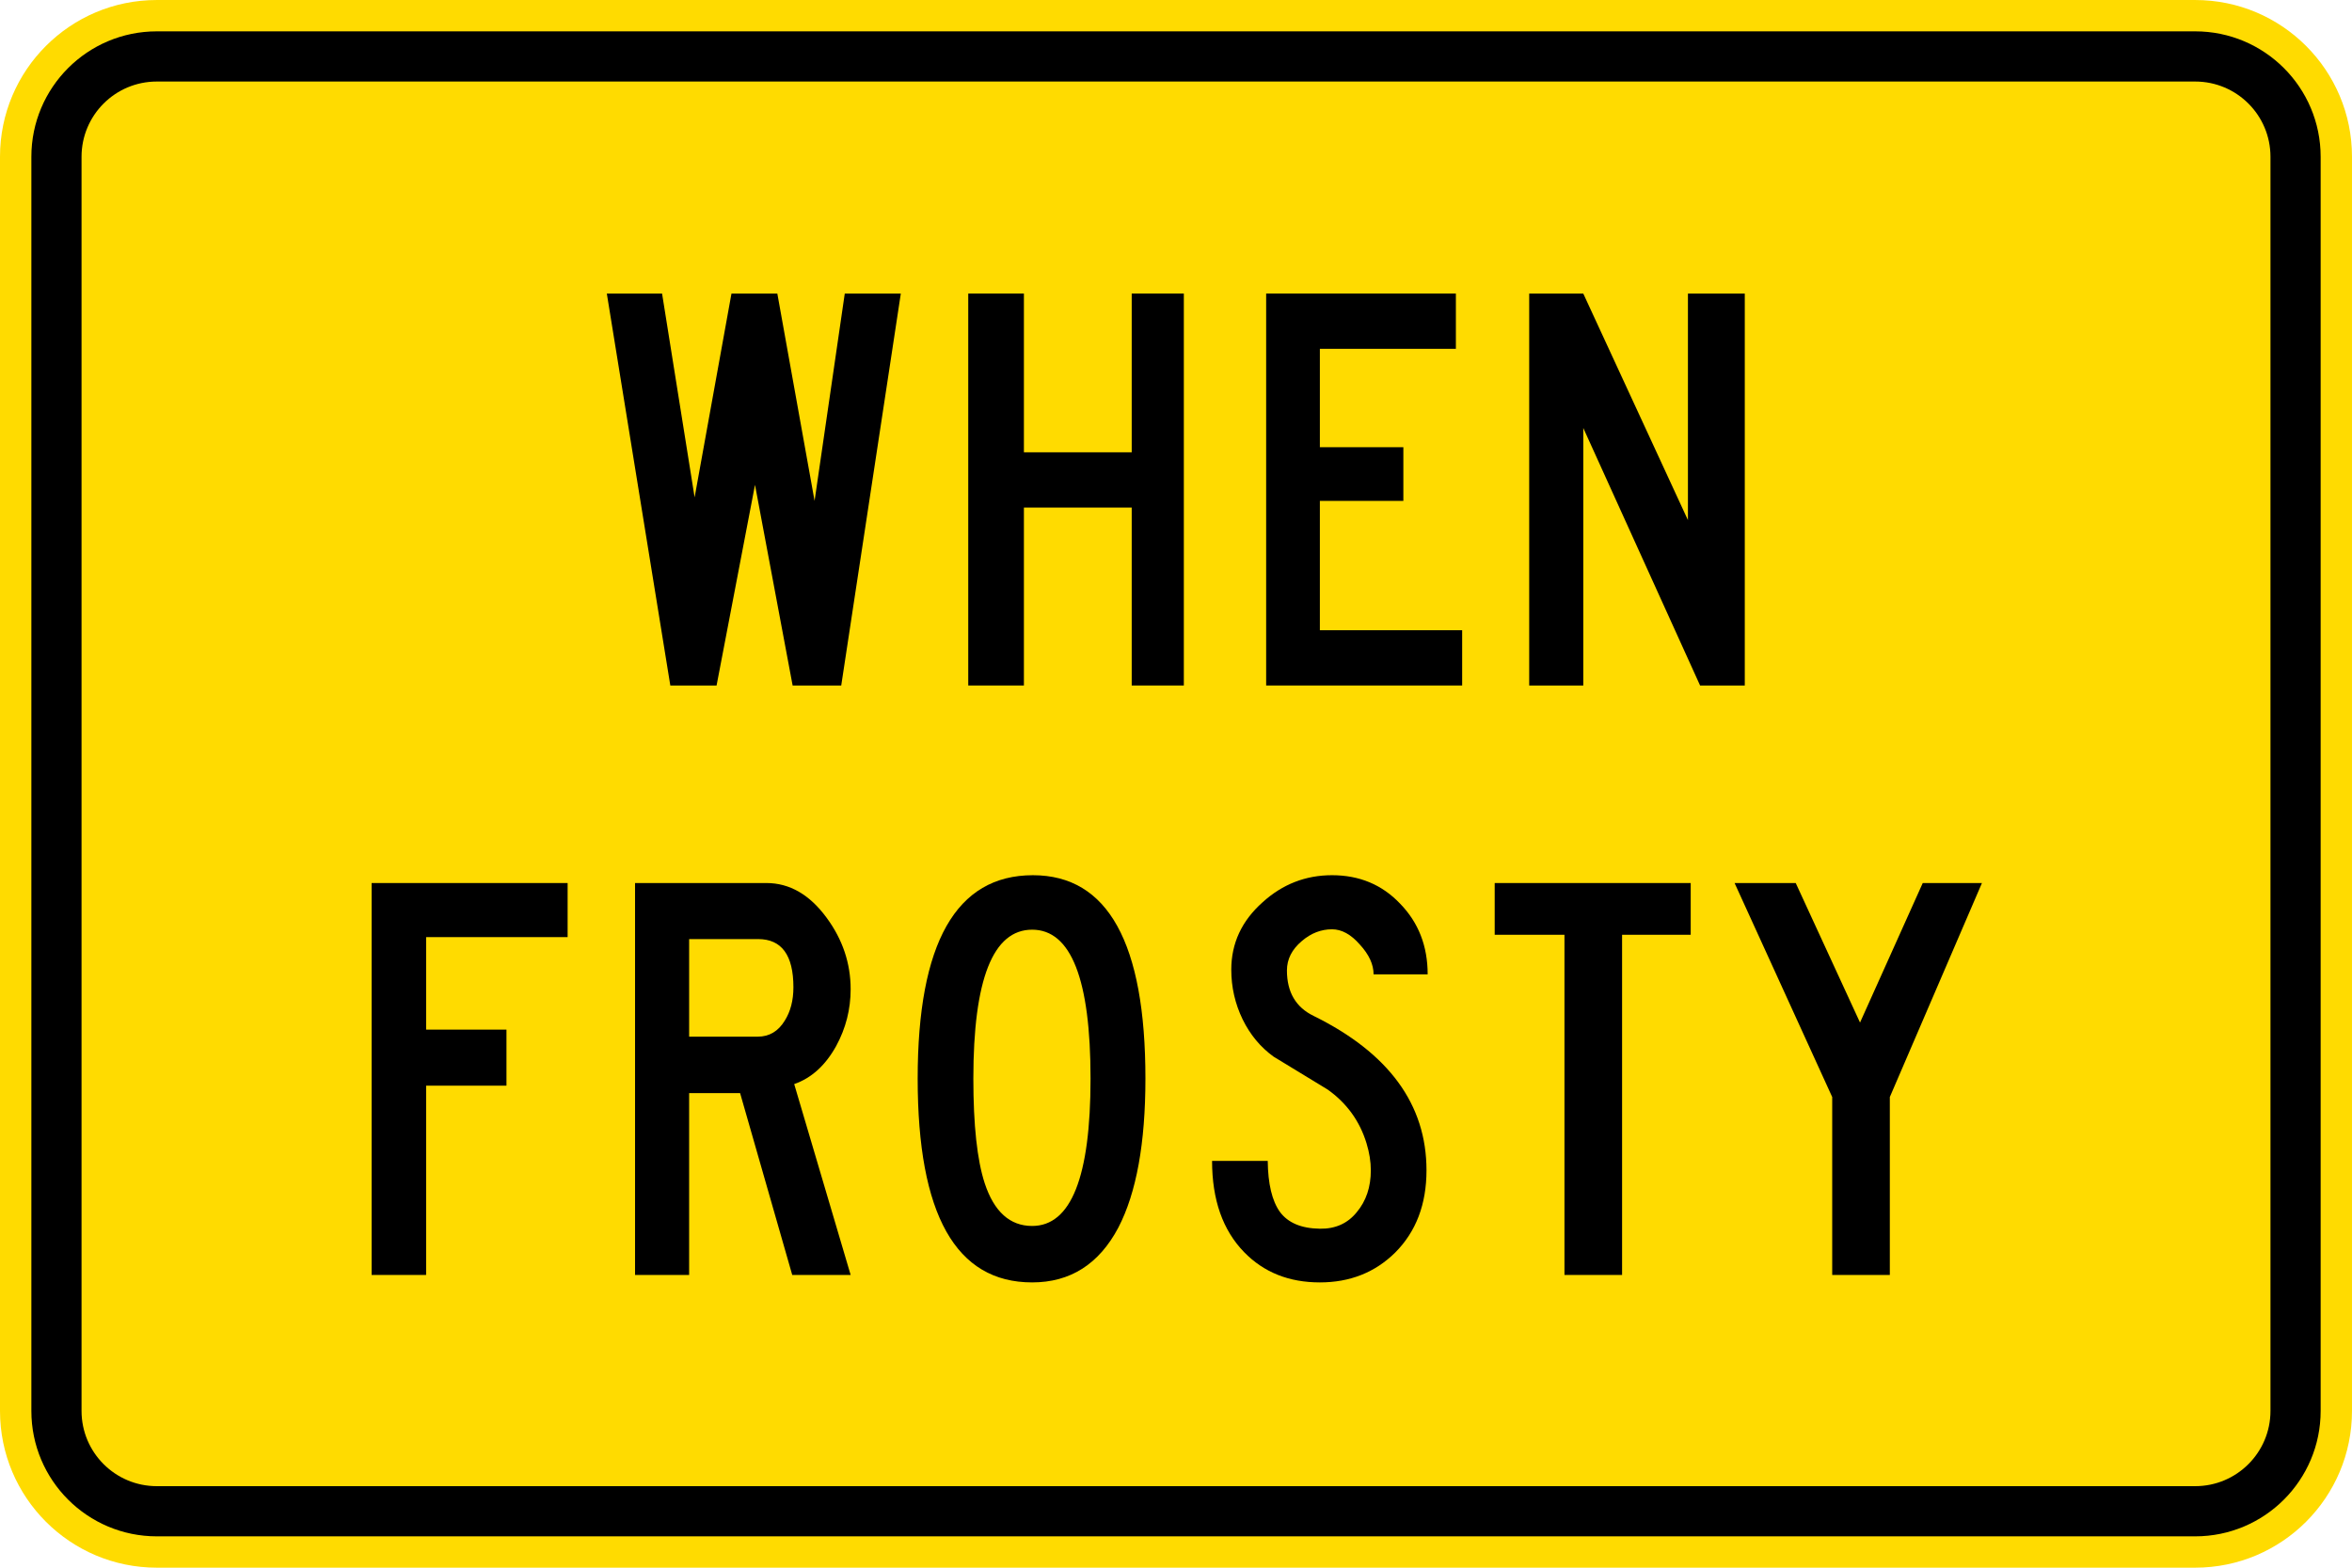 <?xml version="1.0" encoding="UTF-8" standalone="no"?>
<!-- Created with Inkscape (http://www.inkscape.org/) -->

<svg
   xmlns:dc="http://purl.org/dc/elements/1.1/"
   xmlns:cc="http://creativecommons.org/ns#"
   xmlns:rdf="http://www.w3.org/1999/02/22-rdf-syntax-ns#"
   xmlns:svg="http://www.w3.org/2000/svg"
   xmlns="http://www.w3.org/2000/svg"
   xmlns:sodipodi="http://sodipodi.sourceforge.net/DTD/sodipodi-0.dtd"
   xmlns:inkscape="http://www.inkscape.org/namespaces/inkscape"
   width="265.749"
   height="177.164"
   id="svg2"
   sodipodi:version="0.32"
   inkscape:version="0.48.2 r9819"
   version="1.0"
   sodipodi:docname="AJAX.svg"
   inkscape:output_extension="org.inkscape.output.svg.inkscape">
  <defs
     id="defs4">
    <inkscape:perspective
       sodipodi:type="inkscape:persp3d"
       inkscape:vp_x="0 : 300.5 : 1"
       inkscape:vp_y="0 : 1000 : 0"
       inkscape:vp_z="601 : 300.5 : 1"
       inkscape:persp3d-origin="300.5 : 200.33333 : 1"
       id="perspective3380" />
    <inkscape:perspective
       id="perspective3990"
       inkscape:persp3d-origin="375 : 250 : 1"
       inkscape:vp_z="750 : 375 : 1"
       inkscape:vp_y="0 : 1000 : 0"
       inkscape:vp_x="0 : 375 : 1"
       sodipodi:type="inkscape:persp3d" />
  </defs>
  <sodipodi:namedview
     id="base"
     pagecolor="#ffffff"
     bordercolor="#666666"
     borderopacity="1.0"
     gridtolerance="10000"
     guidetolerance="10"
     objecttolerance="10"
     inkscape:pageopacity="0.0"
     inkscape:pageshadow="2"
     inkscape:zoom="2.1059114"
     inkscape:cx="107.61755"
     inkscape:cy="100.14842"
     inkscape:document-units="px"
     inkscape:current-layer="layer1"
     width="601px"
     height="601px"
     inkscape:window-width="1280"
     inkscape:window-height="1004"
     inkscape:window-x="-8"
     inkscape:window-y="-8"
     showgrid="false"
     fit-margin-top="0"
     fit-margin-left="0"
     fit-margin-right="0"
     fit-margin-bottom="0"
     inkscape:window-maximized="1"
     showguides="true"
     inkscape:guide-bbox="true" />
  <g
     inkscape:label="Layer 1"
     inkscape:groupmode="layer"
     id="layer1"
     transform="translate(161.104,320.626)">
    <rect
       style="color:#000000;fill:#000000;fill-opacity:1;fill-rule:nonzero;stroke:none;stroke-width:0.874;marker:none;visibility:visible;display:inline;overflow:visible"
       id="rect3653"
       width="0"
       height="27.202"
       x="578.738"
       y="298.168"
       rx="249.482"
       ry="27.202" />
    <path
       inkscape:connector-curvature="0"
       style="fill:#ffdb00;fill-rule:nonzero;stroke:none"
       d="m -161.104,-302.909 c 0,-9.785 7.932,-17.716 17.717,-17.716 l 230.315,0 c 9.784,0 17.716,7.931 17.716,17.716 l 0,141.731 c 0,9.785 -7.932,17.716 -17.716,17.716 l -230.315,0 c -9.785,0 -17.717,-7.931 -17.717,-17.716 l 0,-141.731 z"
       id="path11" />
    <path
       inkscape:connector-curvature="0"
       style="fill:#000000;fill-rule:nonzero;stroke:none"
       d="m -157.56,-302.909 c 0,-7.828 6.345,-14.174 14.174,-14.174 l 230.315,0 c 7.827,0 14.173,6.345 14.173,14.174 l 0,141.733 c 0,7.829 -6.345,14.174 -14.173,14.174 l -230.315,0 c -7.828,0 -14.174,-6.345 -14.174,-14.174 l 0,-141.733 z"
       id="path13" />
    <path
       inkscape:connector-curvature="0"
       style="fill:#ffdb00;fill-rule:nonzero;stroke:none"
       d="m -151.891,-302.909 c 0,-4.697 3.807,-8.503 8.505,-8.503 l 230.315,0 c 4.696,0 8.504,3.806 8.504,8.503 l 0,141.732 c 0,4.697 -3.808,8.504 -8.504,8.504 l -230.315,0 c -4.697,0 -8.505,-3.806 -8.505,-8.504 l 0,-141.732 z"
       id="path15" />
    <path
       inkscape:connector-curvature="0"
       style="fill:#000000;fill-rule:nonzero;stroke:none"
       d="m -119.114,-220.833 0,44.291 6.156,0 0,-21.392 9.079,0 0,-6.334 -9.079,0 0,-10.453 15.989,0 0,-6.112 -22.145,0 z"
       id="path17" />
    <path
       inkscape:connector-curvature="0"
       style="fill:#000000;fill-rule:evenodd;stroke:none"
       d="m -71.369,-198.112 c 1.949,-0.679 3.528,-2.111 4.739,-4.296 1.093,-2.008 1.639,-4.148 1.639,-6.422 0,-2.924 -0.901,-5.61 -2.701,-8.062 -1.92,-2.627 -4.193,-3.942 -6.821,-3.942 l -14.838,0 0,44.291 6.112,0 0,-20.55 5.758,0 5.89,20.55 6.6,0 -6.378,-21.57 z m -4.12,-5.359 -7.75,0 0,-11.028 7.795,0 c 2.658,0 3.986,1.815 3.986,5.448 0,1.476 -0.325,2.731 -0.974,3.765 -0.739,1.21 -1.757,1.815 -3.057,1.815 z"
       id="path19" />
    <path
       inkscape:connector-curvature="0"
       style="fill:#000000;fill-rule:evenodd;stroke:none"
       d="m -44.484,-175.7 c 4.31,0 7.559,-2.066 9.743,-6.2 2.038,-3.929 3.056,-9.537 3.056,-16.831 0,-15.325 -4.237,-22.987 -12.712,-22.987 -8.681,0 -13.021,7.662 -13.021,22.987 0,15.354 4.31,23.031 12.933,23.031 z m 0,-6.379 c -2.51,0 -4.297,-1.609 -5.36,-4.827 -0.856,-2.626 -1.283,-6.57 -1.283,-11.825 0,-11.221 2.213,-16.831 6.643,-16.831 4.399,0 6.599,5.61 6.599,16.831 0,11.102 -2.2,16.652 -6.599,16.652 z"
       id="path21" />
    <path
       inkscape:connector-curvature="0"
       style="fill:#000000;fill-rule:nonzero;stroke:none"
       d="m -24.154,-189.43 c 0,4.399 1.21,7.839 3.631,10.319 2.215,2.275 5.064,3.411 8.549,3.411 3.395,0 6.23,-1.123 8.504,-3.366 2.361,-2.362 3.544,-5.464 3.544,-9.301 0,-7.441 -4.254,-13.258 -12.756,-17.451 -2.009,-0.974 -3.013,-2.687 -3.013,-5.138 0,-1.27 0.561,-2.377 1.683,-3.322 1.034,-0.886 2.171,-1.328 3.413,-1.328 1.091,0 2.14,0.575 3.144,1.727 1.032,1.122 1.55,2.244 1.55,3.365 l 6.111,0 c 0,-3.188 -1.032,-5.846 -3.099,-7.973 -2.038,-2.156 -4.607,-3.232 -7.706,-3.232 -2.984,0 -5.598,1.018 -7.841,3.055 -2.361,2.097 -3.543,4.636 -3.543,7.619 0,1.978 0.427,3.854 1.285,5.625 0.855,1.742 2.023,3.144 3.498,4.208 2.038,1.24 4.075,2.48 6.112,3.72 2.156,1.536 3.619,3.559 4.385,6.068 0.325,1.062 0.487,2.083 0.487,3.056 0,1.89 -0.531,3.47 -1.595,4.739 -1.032,1.27 -2.42,1.89 -4.162,1.86 -2.098,-0.029 -3.603,-0.664 -4.518,-1.904 -0.886,-1.24 -1.344,-3.159 -1.374,-5.758 l -6.289,0 z"
       id="path23" />
    <path
       inkscape:connector-curvature="0"
       style="fill:#000000;fill-rule:nonzero;stroke:none"
       d="m 7.779,-220.833 0,5.846 7.883,0 0,38.445 6.511,0 0,-38.445 7.753,0 0,-5.846 -22.146,0 z"
       id="path25" />
    <path
       inkscape:connector-curvature="0"
       style="fill:#000000;fill-rule:nonzero;stroke:none"
       d="m 34.884,-220.833 11.03,24.183 0,20.108 6.511,0 0,-20.108 10.408,-24.183 -6.689,0 -7.086,15.768 -7.264,-15.768 -6.91,0 z"
       id="path27" />
    <path
       inkscape:connector-curvature="0"
       style="fill:#000000;fill-rule:nonzero;stroke:none"
       d="m -92.54,-287.45 7.174,44.292 5.227,0 4.341,-22.677 4.252,22.677 5.492,0 6.732,-44.292 -6.333,0 -3.411,23.43 -4.208,-23.43 -5.182,0 -4.164,23.032 -3.677,-23.032 -6.244,0 z"
       id="path29" />
    <path
       inkscape:connector-curvature="0"
       style="fill:#000000;fill-rule:nonzero;stroke:none"
       d="m -51.703,-287.45 0,44.292 6.289,0 0,-20.109 12.18,0 0,20.109 5.89,0 0,-44.292 -5.89,0 0,17.938 -12.18,0 0,-17.938 -6.289,0 z"
       id="path31" />
    <path
       inkscape:connector-curvature="0"
       style="fill:#000000;fill-rule:nonzero;stroke:none"
       d="m -18.043,-287.45 0,44.292 22.146,0 0,-6.245 -16.078,0 0,-14.617 9.434,0 0,-6.067 -9.434,0 0,-11.118 15.369,0 0,-6.245 -21.438,0 z"
       id="path33" />
    <path
       inkscape:connector-curvature="0"
       style="fill:#000000;fill-rule:nonzero;stroke:none"
       d="m 11.677,-287.45 0,44.292 6.112,0 0,-29.1 13.197,29.1 5.05,0 0,-44.292 -6.423,0 0,25.601 -11.825,-25.601 -6.112,0 z"
       id="path35" />
  </g>
</svg>
